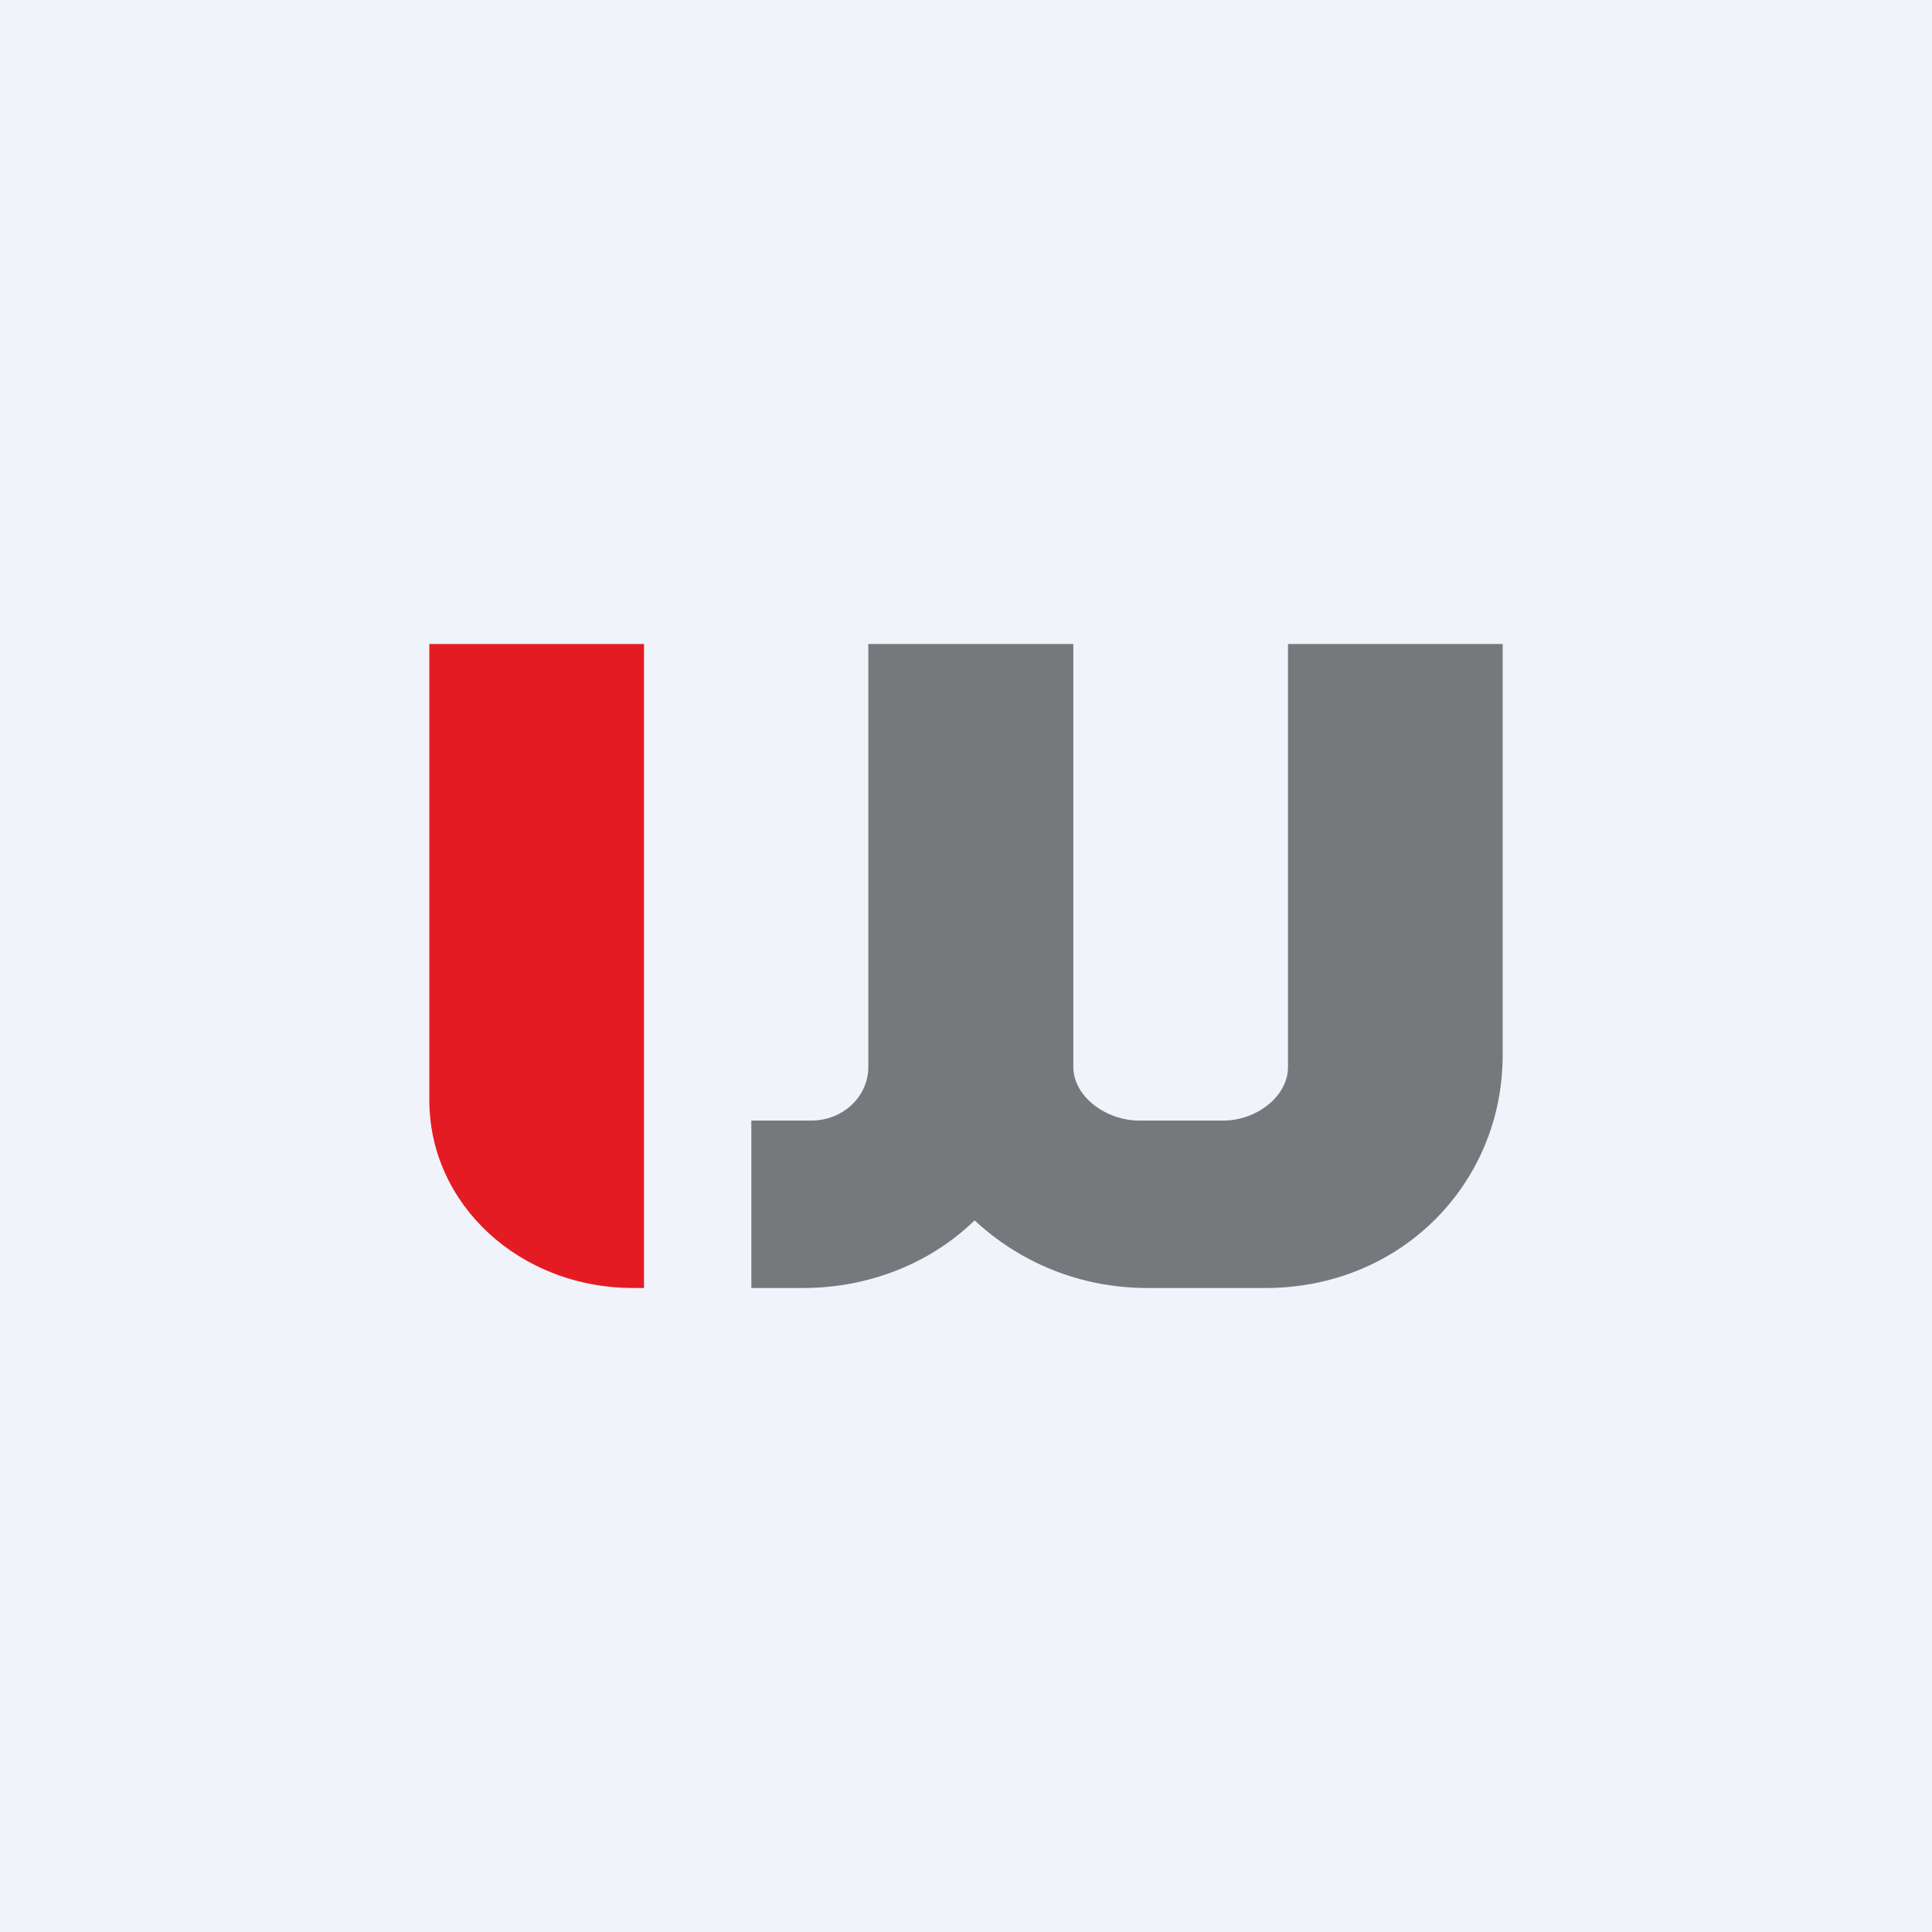 <!-- by TradingView --><svg width="18" height="18" viewBox="0 0 18 18" xmlns="http://www.w3.org/2000/svg"><path fill="#F0F3FA" d="M0 0h18v18H0z"/><path d="M4 10.25V6h2v6h-.1C4.84 12 4 11.22 4 10.25Z" fill="#E51B24"/><path d="M10.69 12h1.1c1.26 0 2.21-.97 2.21-2.17V6h-2v3.94c0 .28-.3.5-.6.5h-.79c-.3 0-.61-.22-.61-.5V6H8.09v3.94c0 .28-.24.5-.53.5H7V12h.48c.63 0 1.2-.24 1.6-.63.42.39.98.63 1.61.63Z" fill="#77787B"/></svg>
